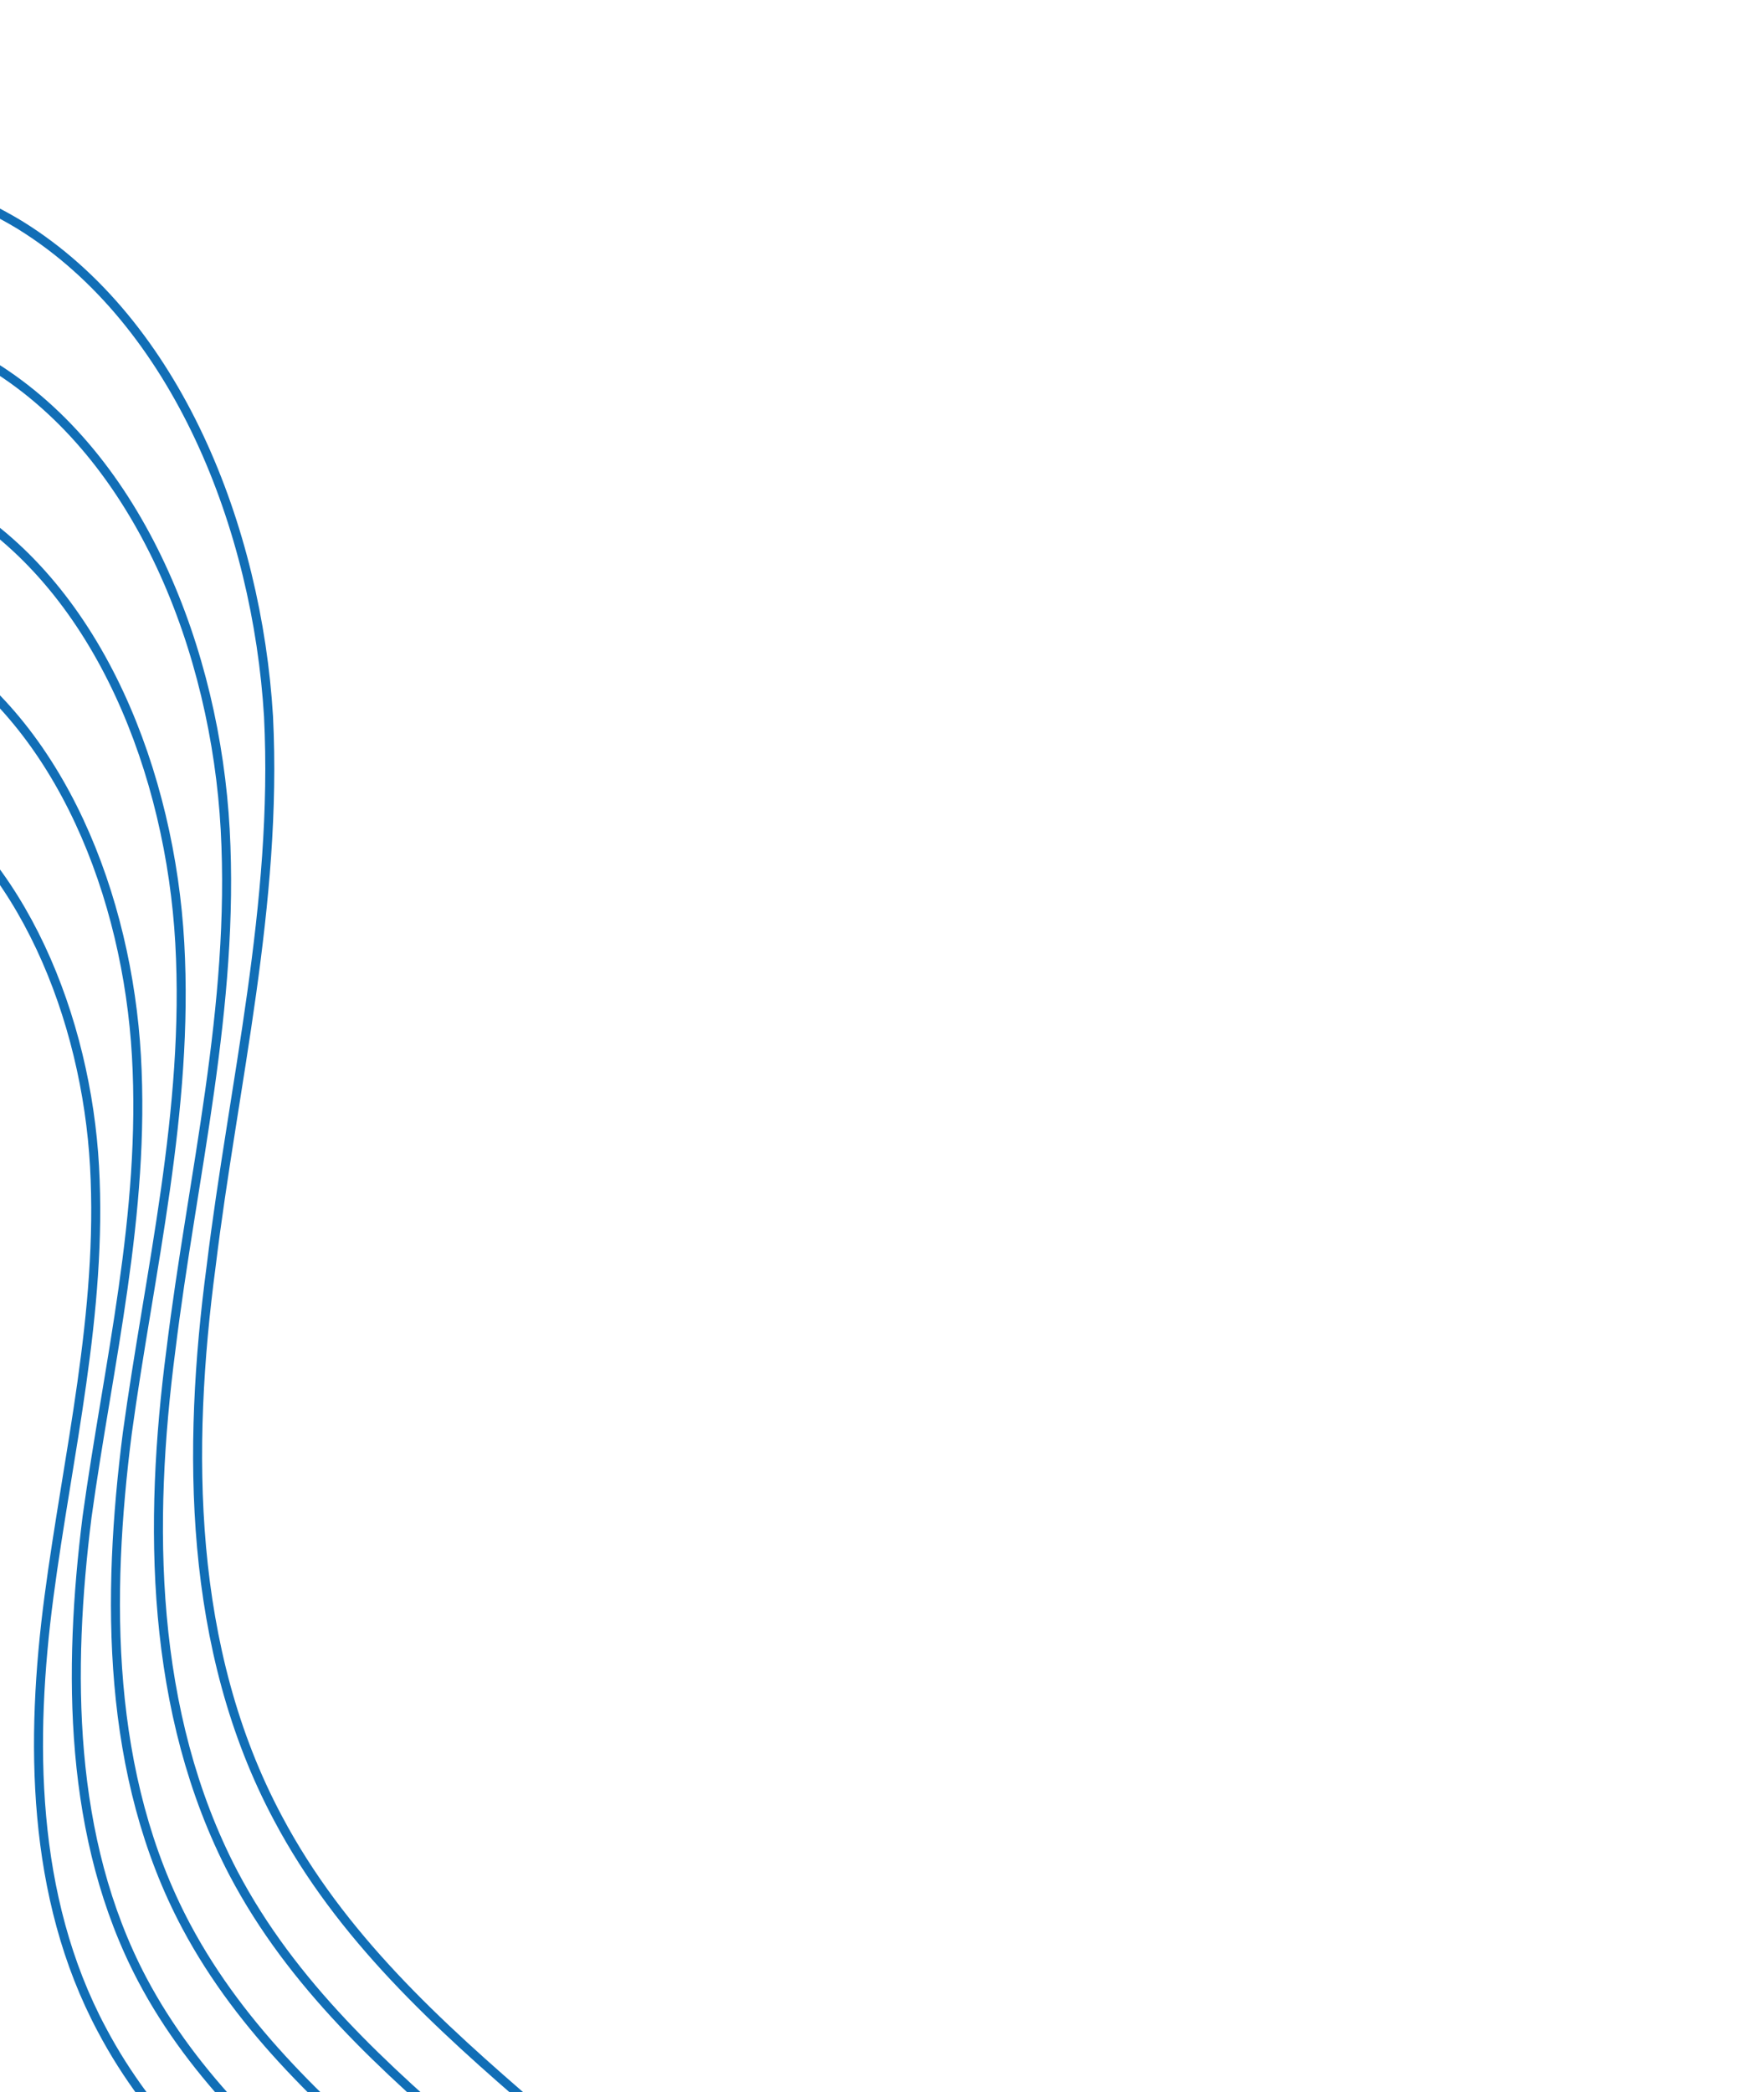 <svg width="140" height="166" viewBox="0 0 140 166" fill="none" xmlns="http://www.w3.org/2000/svg">
<path d="M-29.287 13.431C-19 12.308 -7.887 12.06 1.661 17.903C14.09 25.628 20.409 41.968 21.311 56.842C22.051 71.749 18.523 85.999 16.758 100.462C14.83 114.959 14.89 130.854 22.067 144.275C32 163.013 52.848 172.263 64.815 189.645C74.743 204.122 77.181 223.895 70.944 238.879" stroke="#116EB6" stroke-width="0.714" stroke-miterlimit="10"/>
<path d="M-29.972 24.78C-20.276 23.681 -9.754 23.457 -0.624 29.006C11.178 36.289 17.1 51.763 17.872 65.811C18.643 79.859 15.251 93.325 13.564 107.11C11.773 120.822 11.864 135.859 18.529 148.626C27.855 166.35 47.706 175.044 58.904 191.444C68.377 205.162 70.591 223.749 64.7 238.096" stroke="#116EB6" stroke-width="0.714" stroke-miterlimit="10"/>
<path d="M-30.764 36.058C-21.554 35.057 -11.622 34.857 -3.177 40.07C7.997 46.912 13.522 61.519 14.268 74.815C15.013 88.112 11.862 100.866 10.102 113.72C8.447 126.647 8.407 140.859 14.78 152.833C23.662 169.51 42.189 177.713 52.829 193.279C61.685 206.269 63.884 223.818 58.243 237.168" stroke="#116EB6" stroke-width="0.714" stroke-miterlimit="10"/>
<path d="M-31.552 47.334C-22.933 46.357 -13.593 46.181 -5.566 51.1C4.924 57.606 10.109 71.24 10.828 83.784C11.547 96.327 8.59 108.191 6.908 120.366C5.389 132.508 5.381 145.861 11.299 157.074C19.575 172.738 37.046 180.49 47.079 195.042C55.376 207.197 57.454 223.634 52.159 236.347" stroke="#116EB6" stroke-width="0.714" stroke-miterlimit="10"/>
<path d="M-32.178 58.57C-24.151 57.617 -15.402 57.467 -7.898 62.017C1.859 68.007 6.856 80.921 7.502 92.532C8.148 104.143 5.374 115.401 3.887 126.684C2.399 137.967 2.423 150.462 8.095 161.061C15.868 175.784 32.178 183.012 41.547 196.655C49.389 208.049 51.289 223.48 46.35 235.268" stroke="#116EB6" stroke-width="0.714" stroke-miterlimit="10"/>
</svg>
